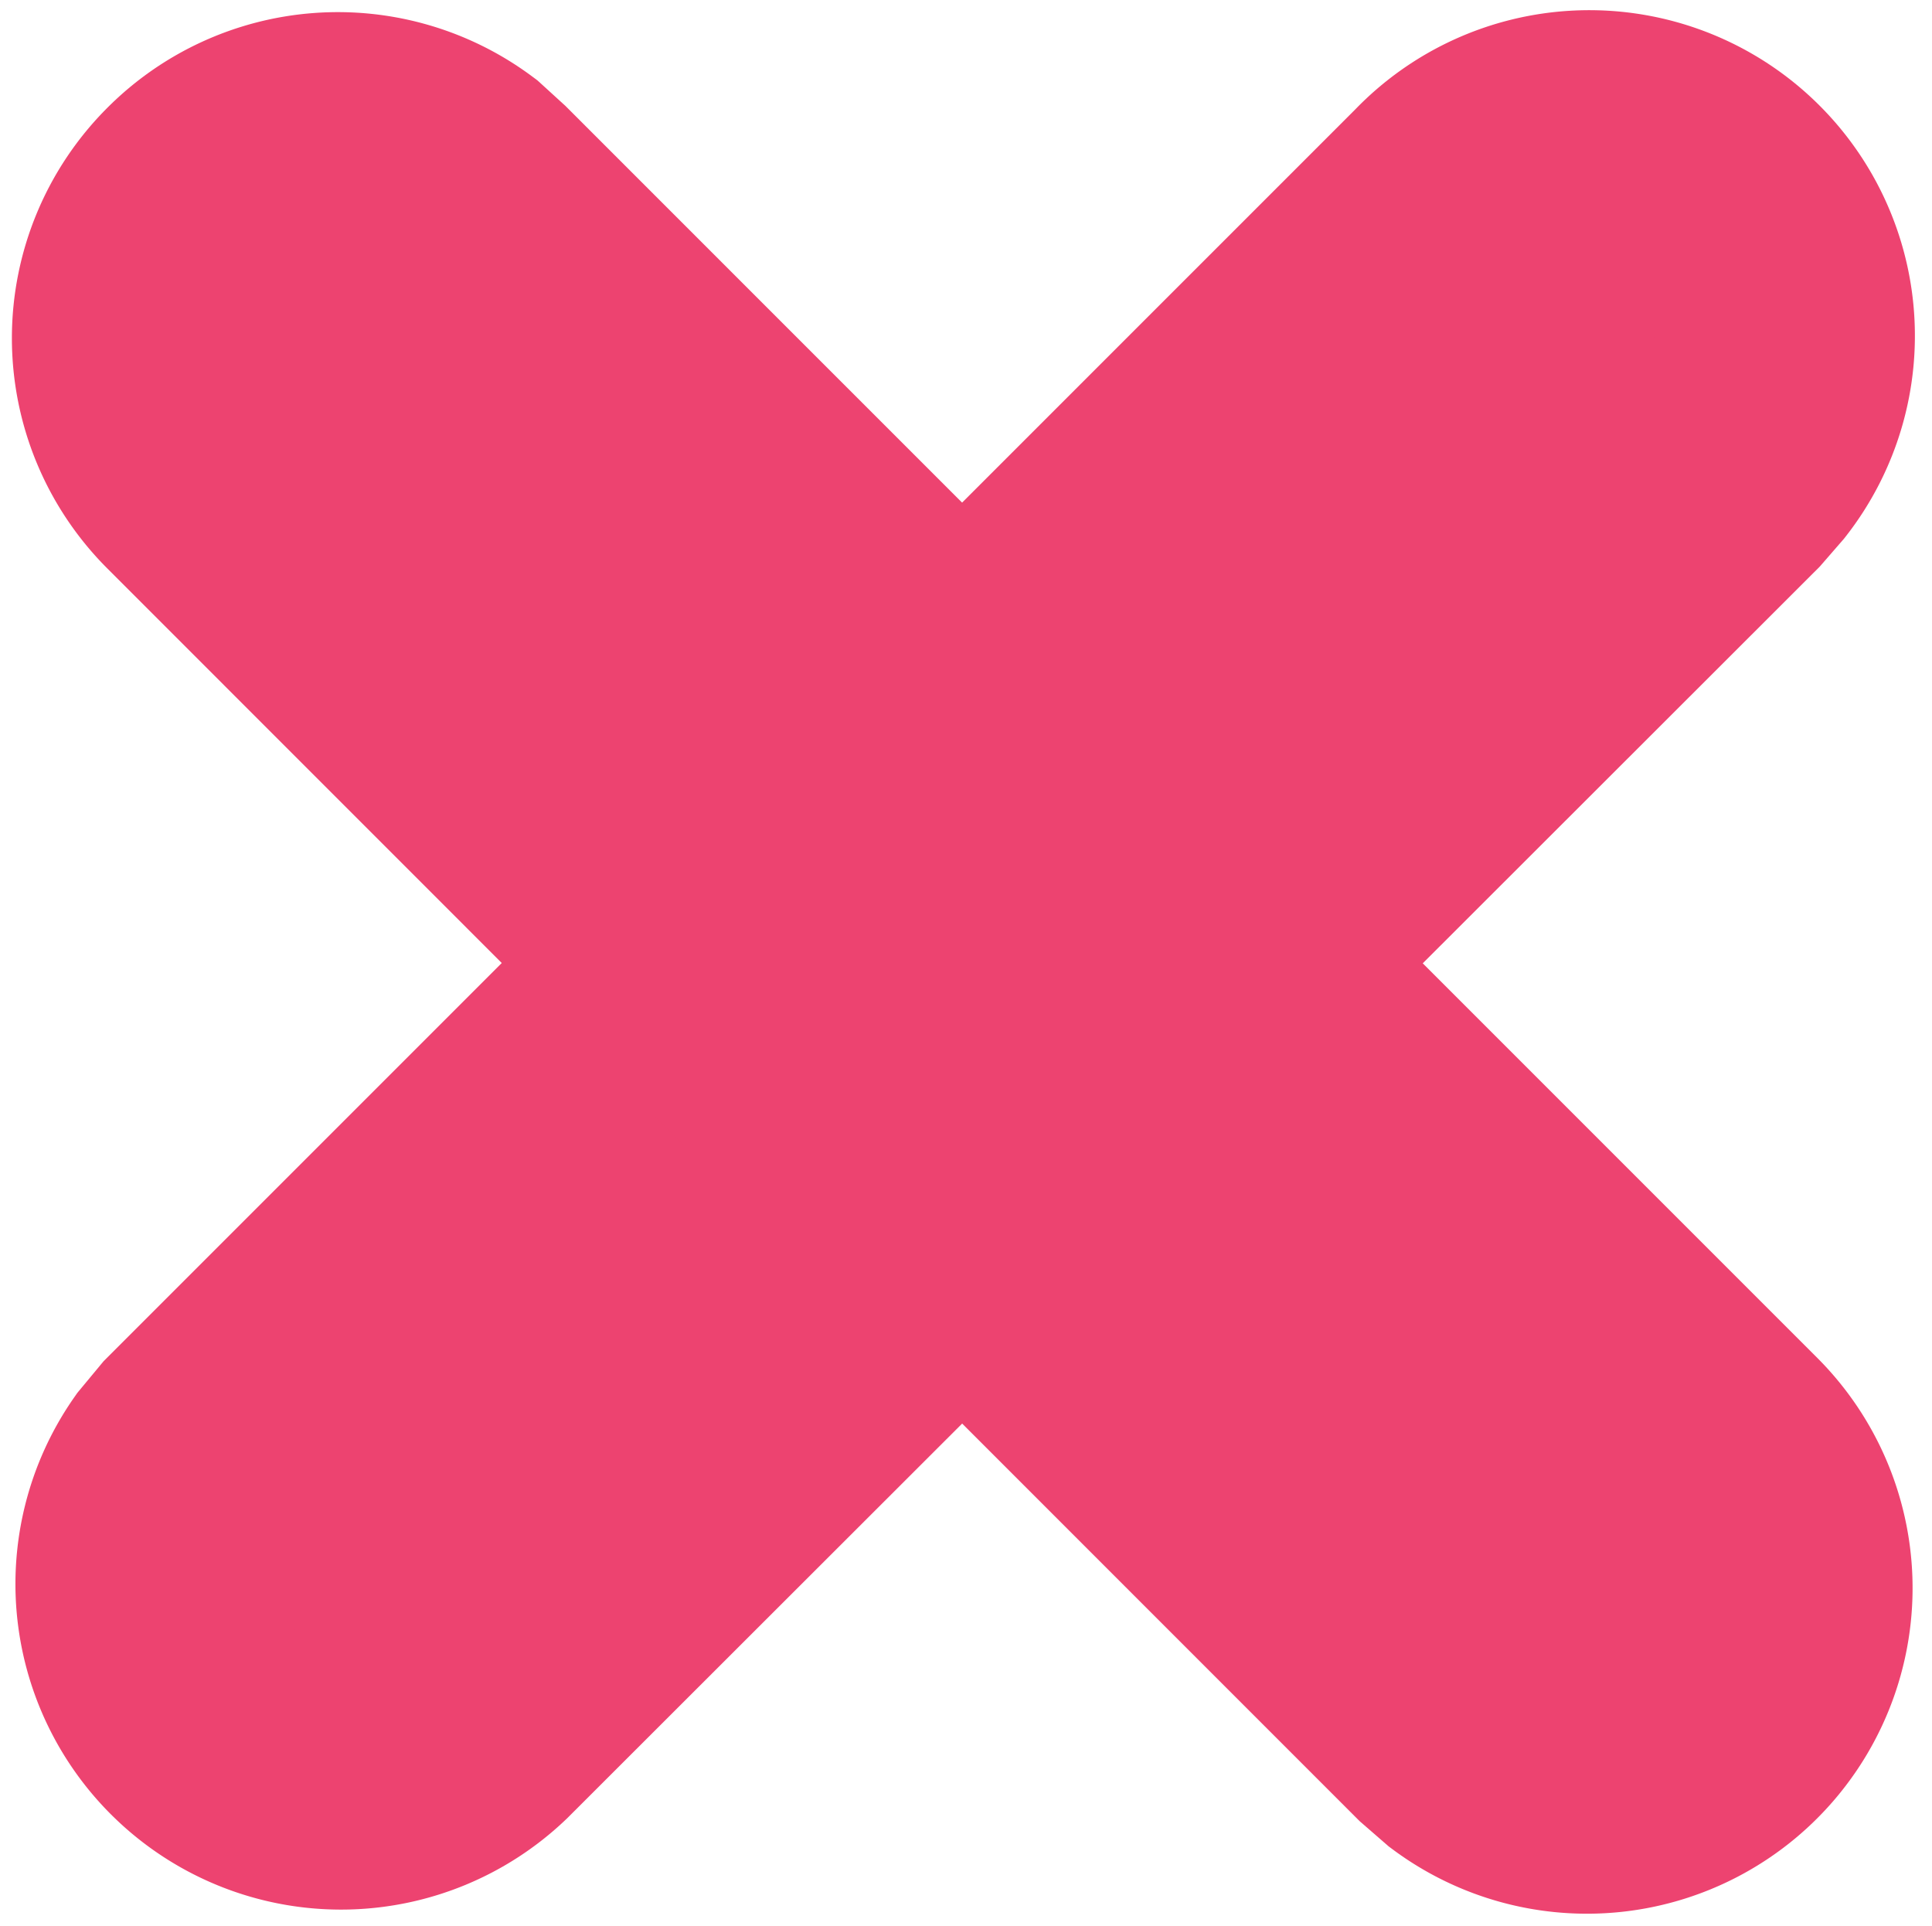 <svg xmlns="http://www.w3.org/2000/svg" width="7.417" height="7.393" viewBox="0 0 7.417 7.393">
  <g id="Grupo_364" data-name="Grupo 364" transform="translate(0.545 0.548)">
    <path id="Stroke_1" data-name="Stroke 1" d="M5.012.22A.75.75,0,0,1,6.145,1.2l-.073.084L1.28,6.072A.75.75,0,0,1,.147,5.1L.22,5.012Z" transform="translate(0.003 0.002)" fill="#ed4370" stroke="#ed4370" stroke-width="1"/>
    <path id="Stroke_2" data-name="Stroke 2" d="M.22.22A.75.75,0,0,1,1.2.147L1.28.22l4.8,4.8A.75.75,0,0,1,5.1,6.15l-.084-.073L.22,1.28A.75.75,0,0,1,.22.22Z" transform="translate(0 0)" fill="#ed4370" stroke="#ed4370" stroke-width="1"/>
  </g>
</svg>
